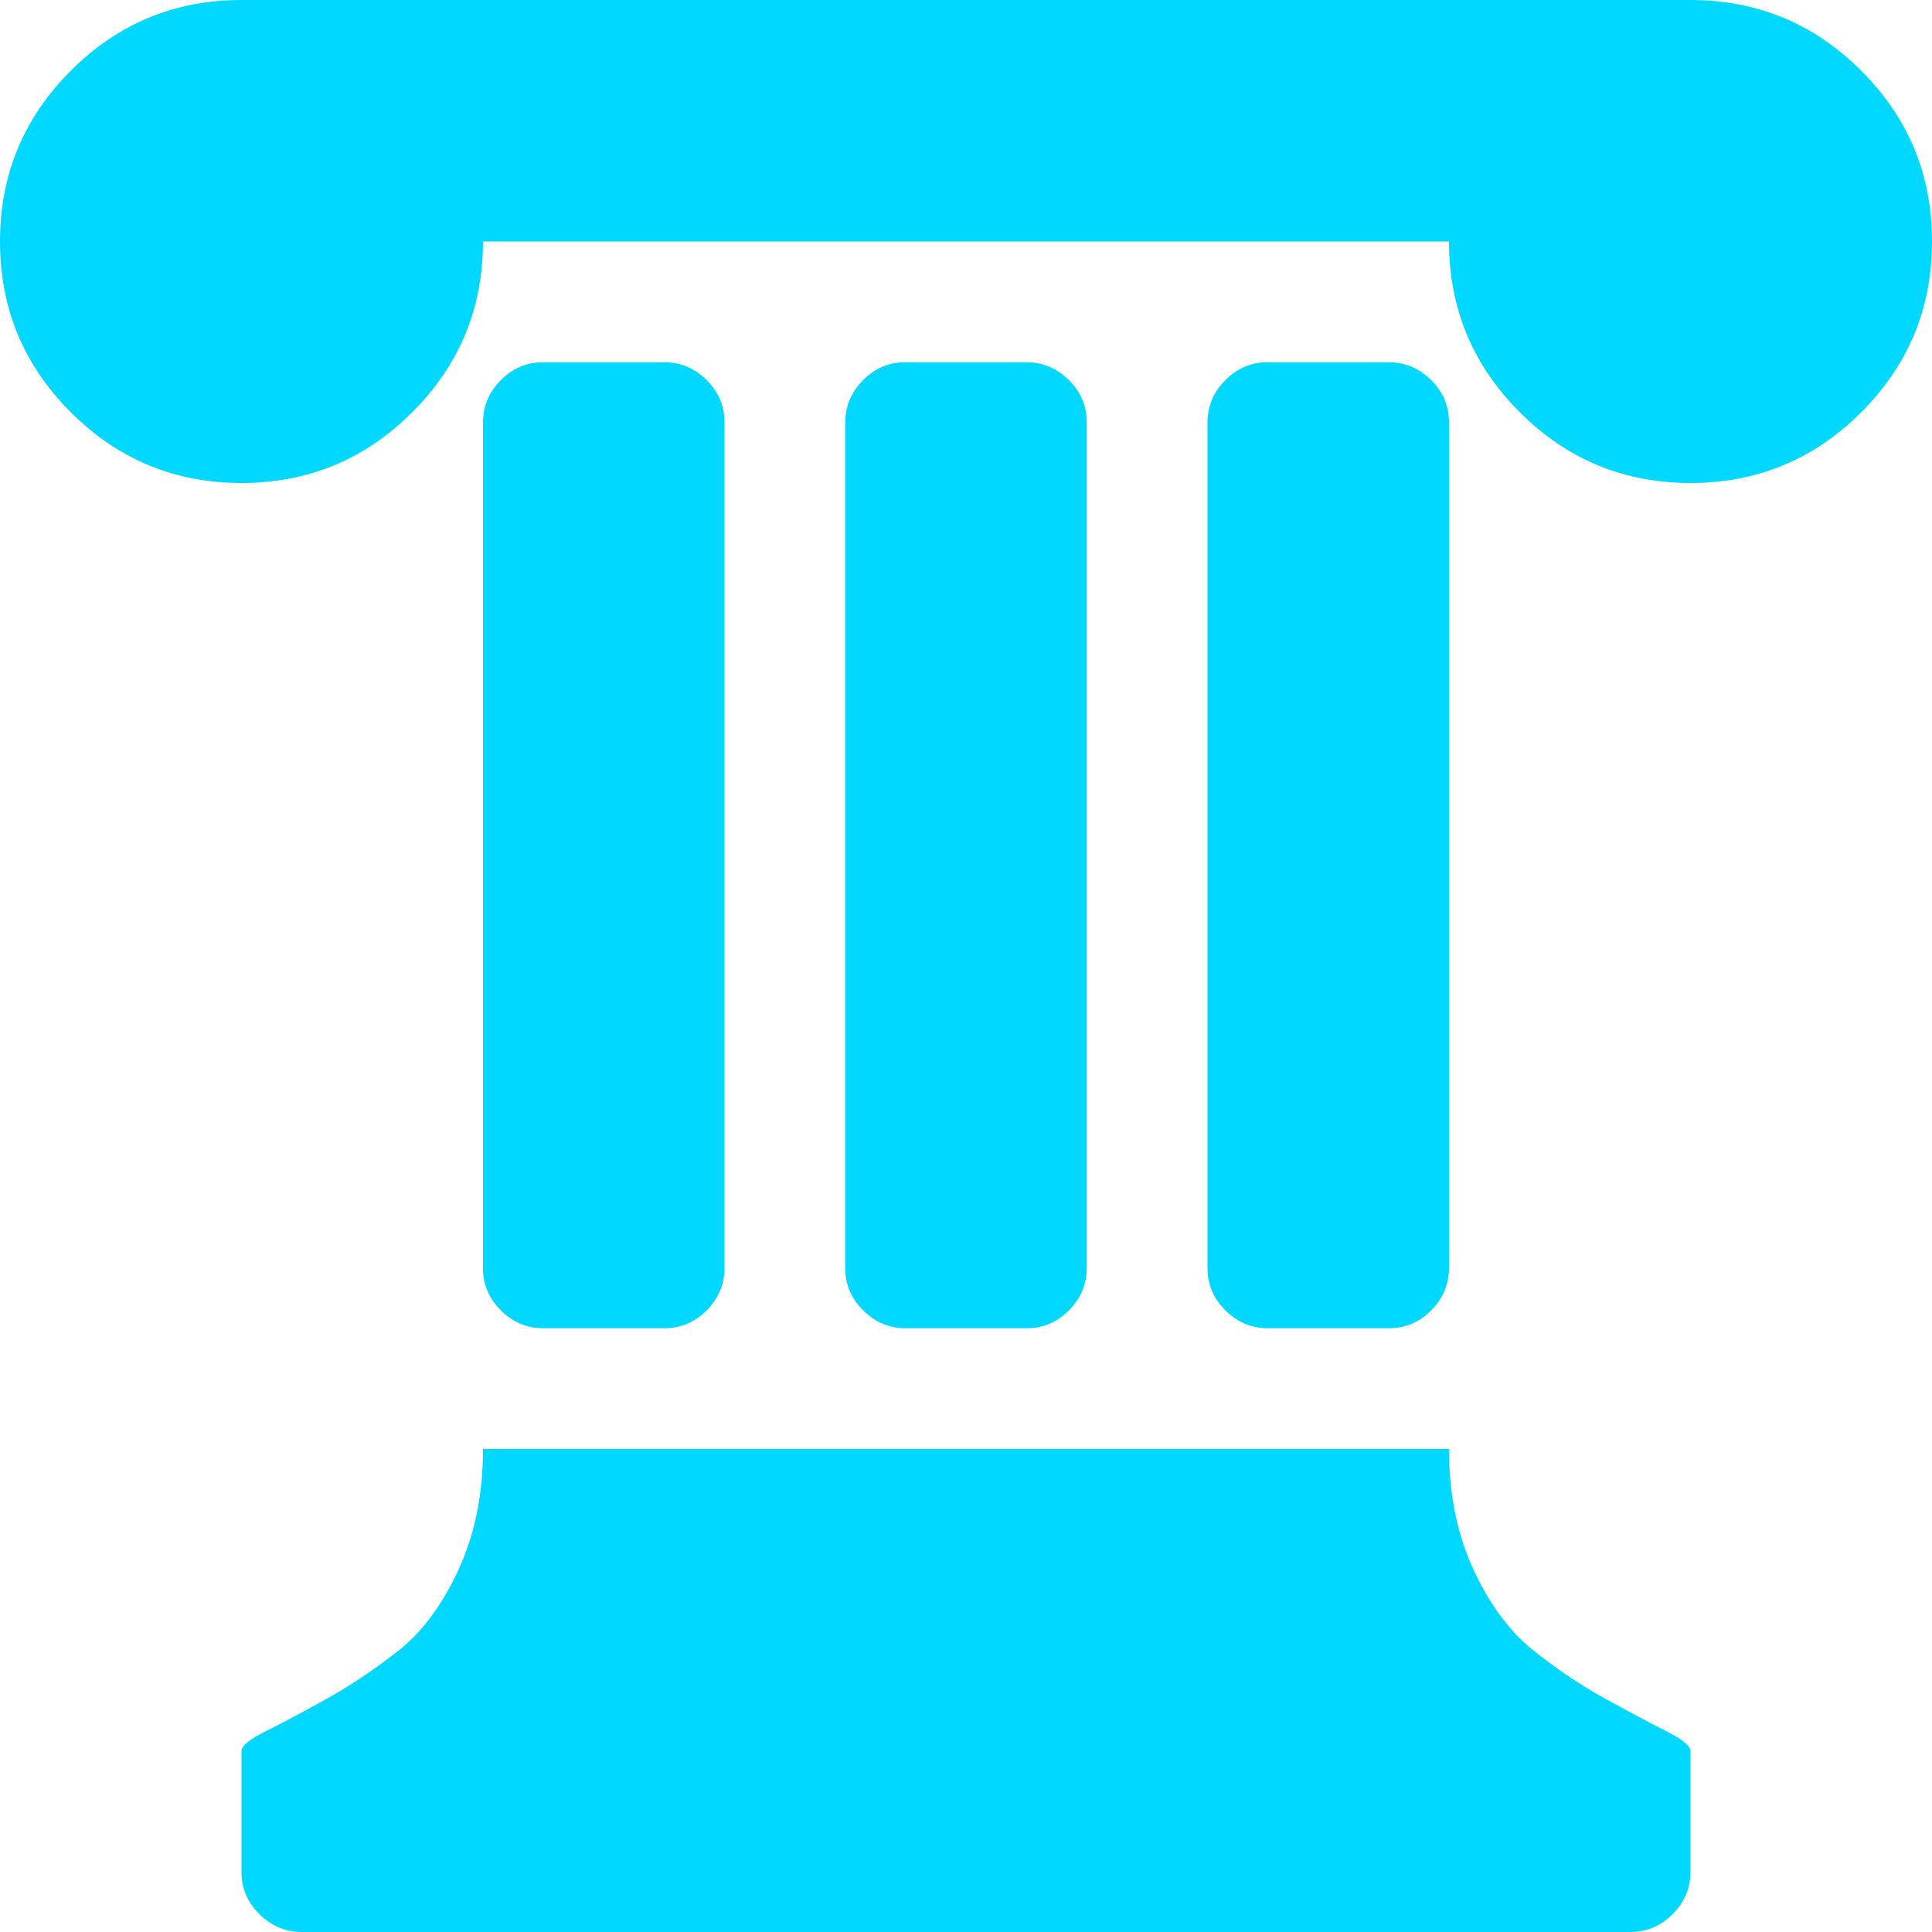 <svg xmlns="http://www.w3.org/2000/svg" viewBox="0 0 16 16">
<path fill="#00d8ff" d="M14 4q-0.828 0-1.414-0.586t-0.586-1.414h-8q0 0.828-0.586 1.414t-1.414 0.586-1.414-0.586-0.586-1.414 0.586-1.414 1.414-0.586h12q0.828 0 1.414 0.586t0.586 1.414-0.586 1.414-1.414 0.586zM4.5 11q-0.203 0-0.352-0.148t-0.148-0.352v-7q0-0.203 0.148-0.352t0.352-0.148h1q0.203 0 0.352 0.148t0.148 0.352v7q0 0.203-0.148 0.352t-0.352 0.148h-1zM7.5 11q-0.203 0-0.352-0.148t-0.148-0.352v-7q0-0.203 0.148-0.352t0.352-0.148h1q0.203 0 0.352 0.148t0.148 0.352v7q0 0.203-0.148 0.352t-0.352 0.148h-1zM10.5 11q-0.203 0-0.352-0.148t-0.148-0.352v-7q0-0.203 0.148-0.352t0.352-0.148h1q0.203 0 0.352 0.148t0.148 0.352v7q0 0.203-0.148 0.352t-0.352 0.148h-1zM4 12h8q0 0.563 0.203 1t0.5 0.672 0.594 0.398 0.5 0.266 0.203 0.164v1q0 0.203-0.148 0.352t-0.352 0.148h-11q-0.203 0-0.352-0.148t-0.148-0.352v-1q0-0.063 0.203-0.164t0.5-0.266 0.594-0.398 0.5-0.672 0.203-1z"/>
</svg>